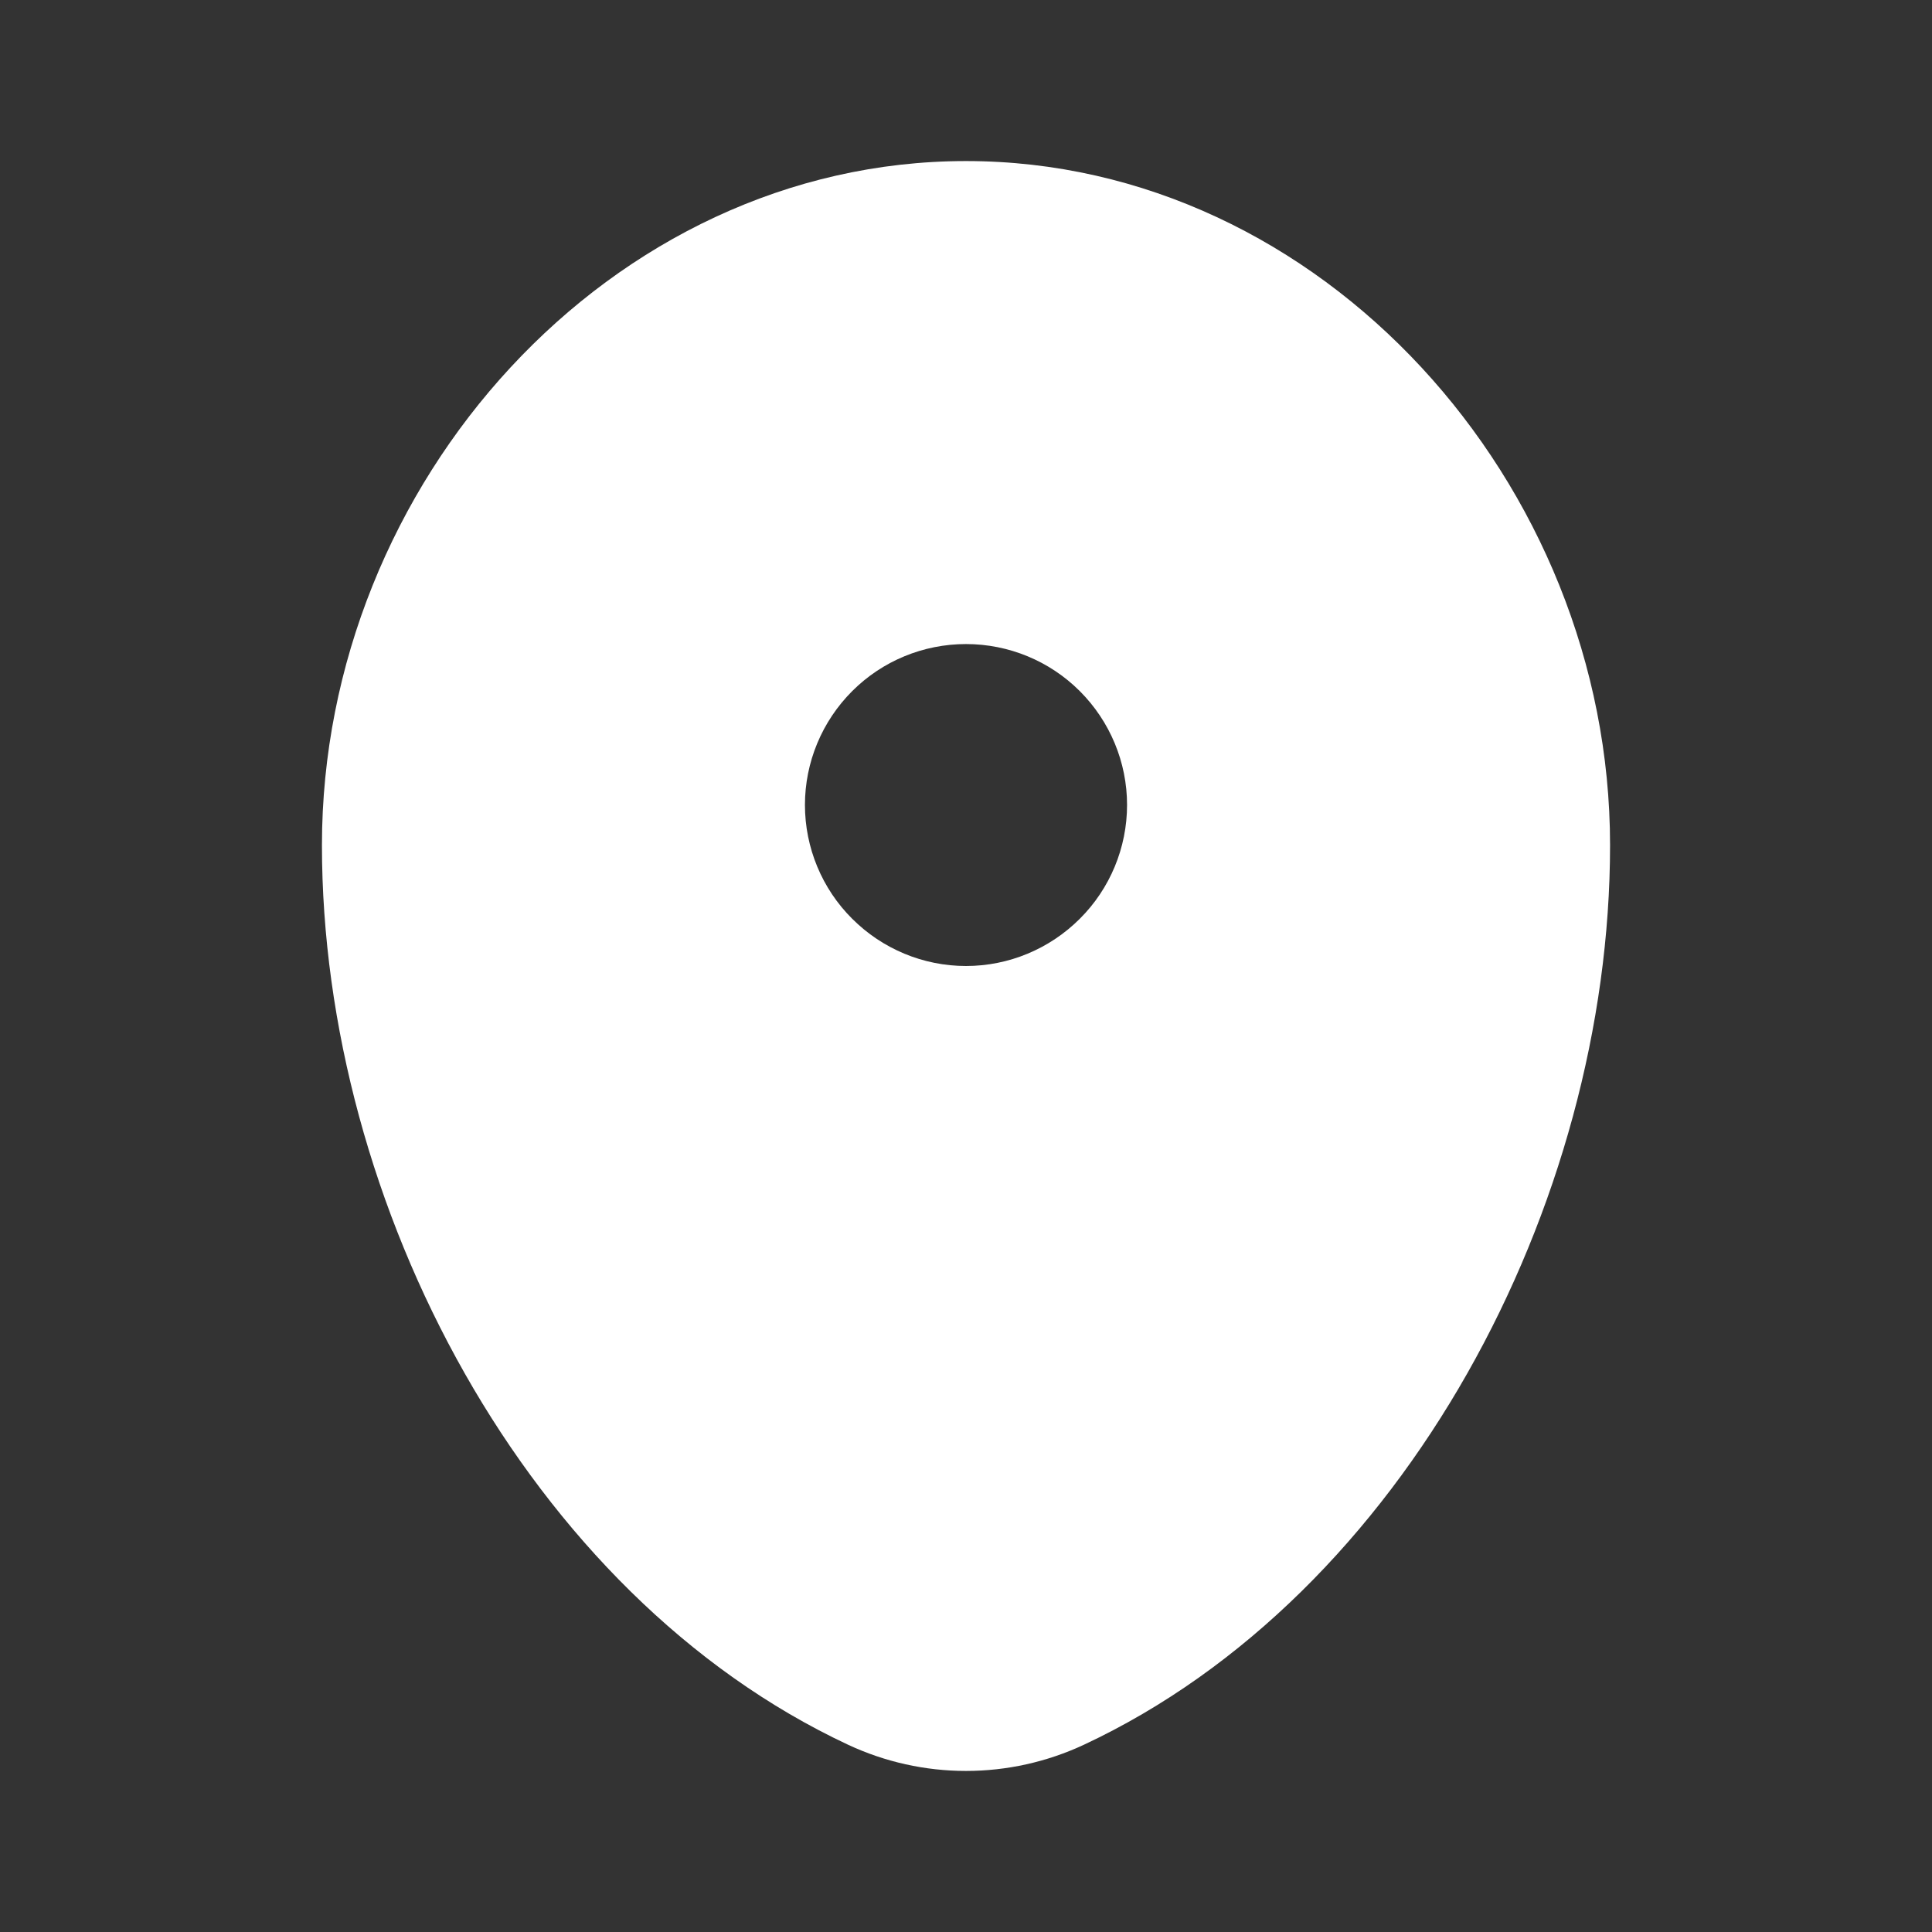 <svg width="11" height="11" viewBox="0 0 11 11" fill="none" xmlns="http://www.w3.org/2000/svg">
<rect x="0" y="0" width="11" height="11" fill="#333333" stroke="none"/>
<path fill-rule="evenodd" clip-rule="evenodd" d="M5.5 0.917C3.475 0.917 1.833 2.751 1.833 4.812C1.833 6.858 3.003 9.08 4.829 9.934C5.039 10.032 5.268 10.083 5.5 10.083C5.732 10.083 5.961 10.032 6.171 9.934C7.997 9.08 9.167 6.858 9.167 4.812C9.167 2.751 7.525 0.917 5.5 0.917ZM5.5 5.5C5.743 5.5 5.976 5.403 6.148 5.231C6.32 5.06 6.417 4.826 6.417 4.583C6.417 4.34 6.32 4.107 6.148 3.935C5.976 3.763 5.743 3.667 5.5 3.667C5.257 3.667 5.024 3.763 4.852 3.935C4.68 4.107 4.583 4.34 4.583 4.583C4.583 4.826 4.68 5.06 4.852 5.231C5.024 5.403 5.257 5.5 5.5 5.5Z" fill="white"/>
</svg>
